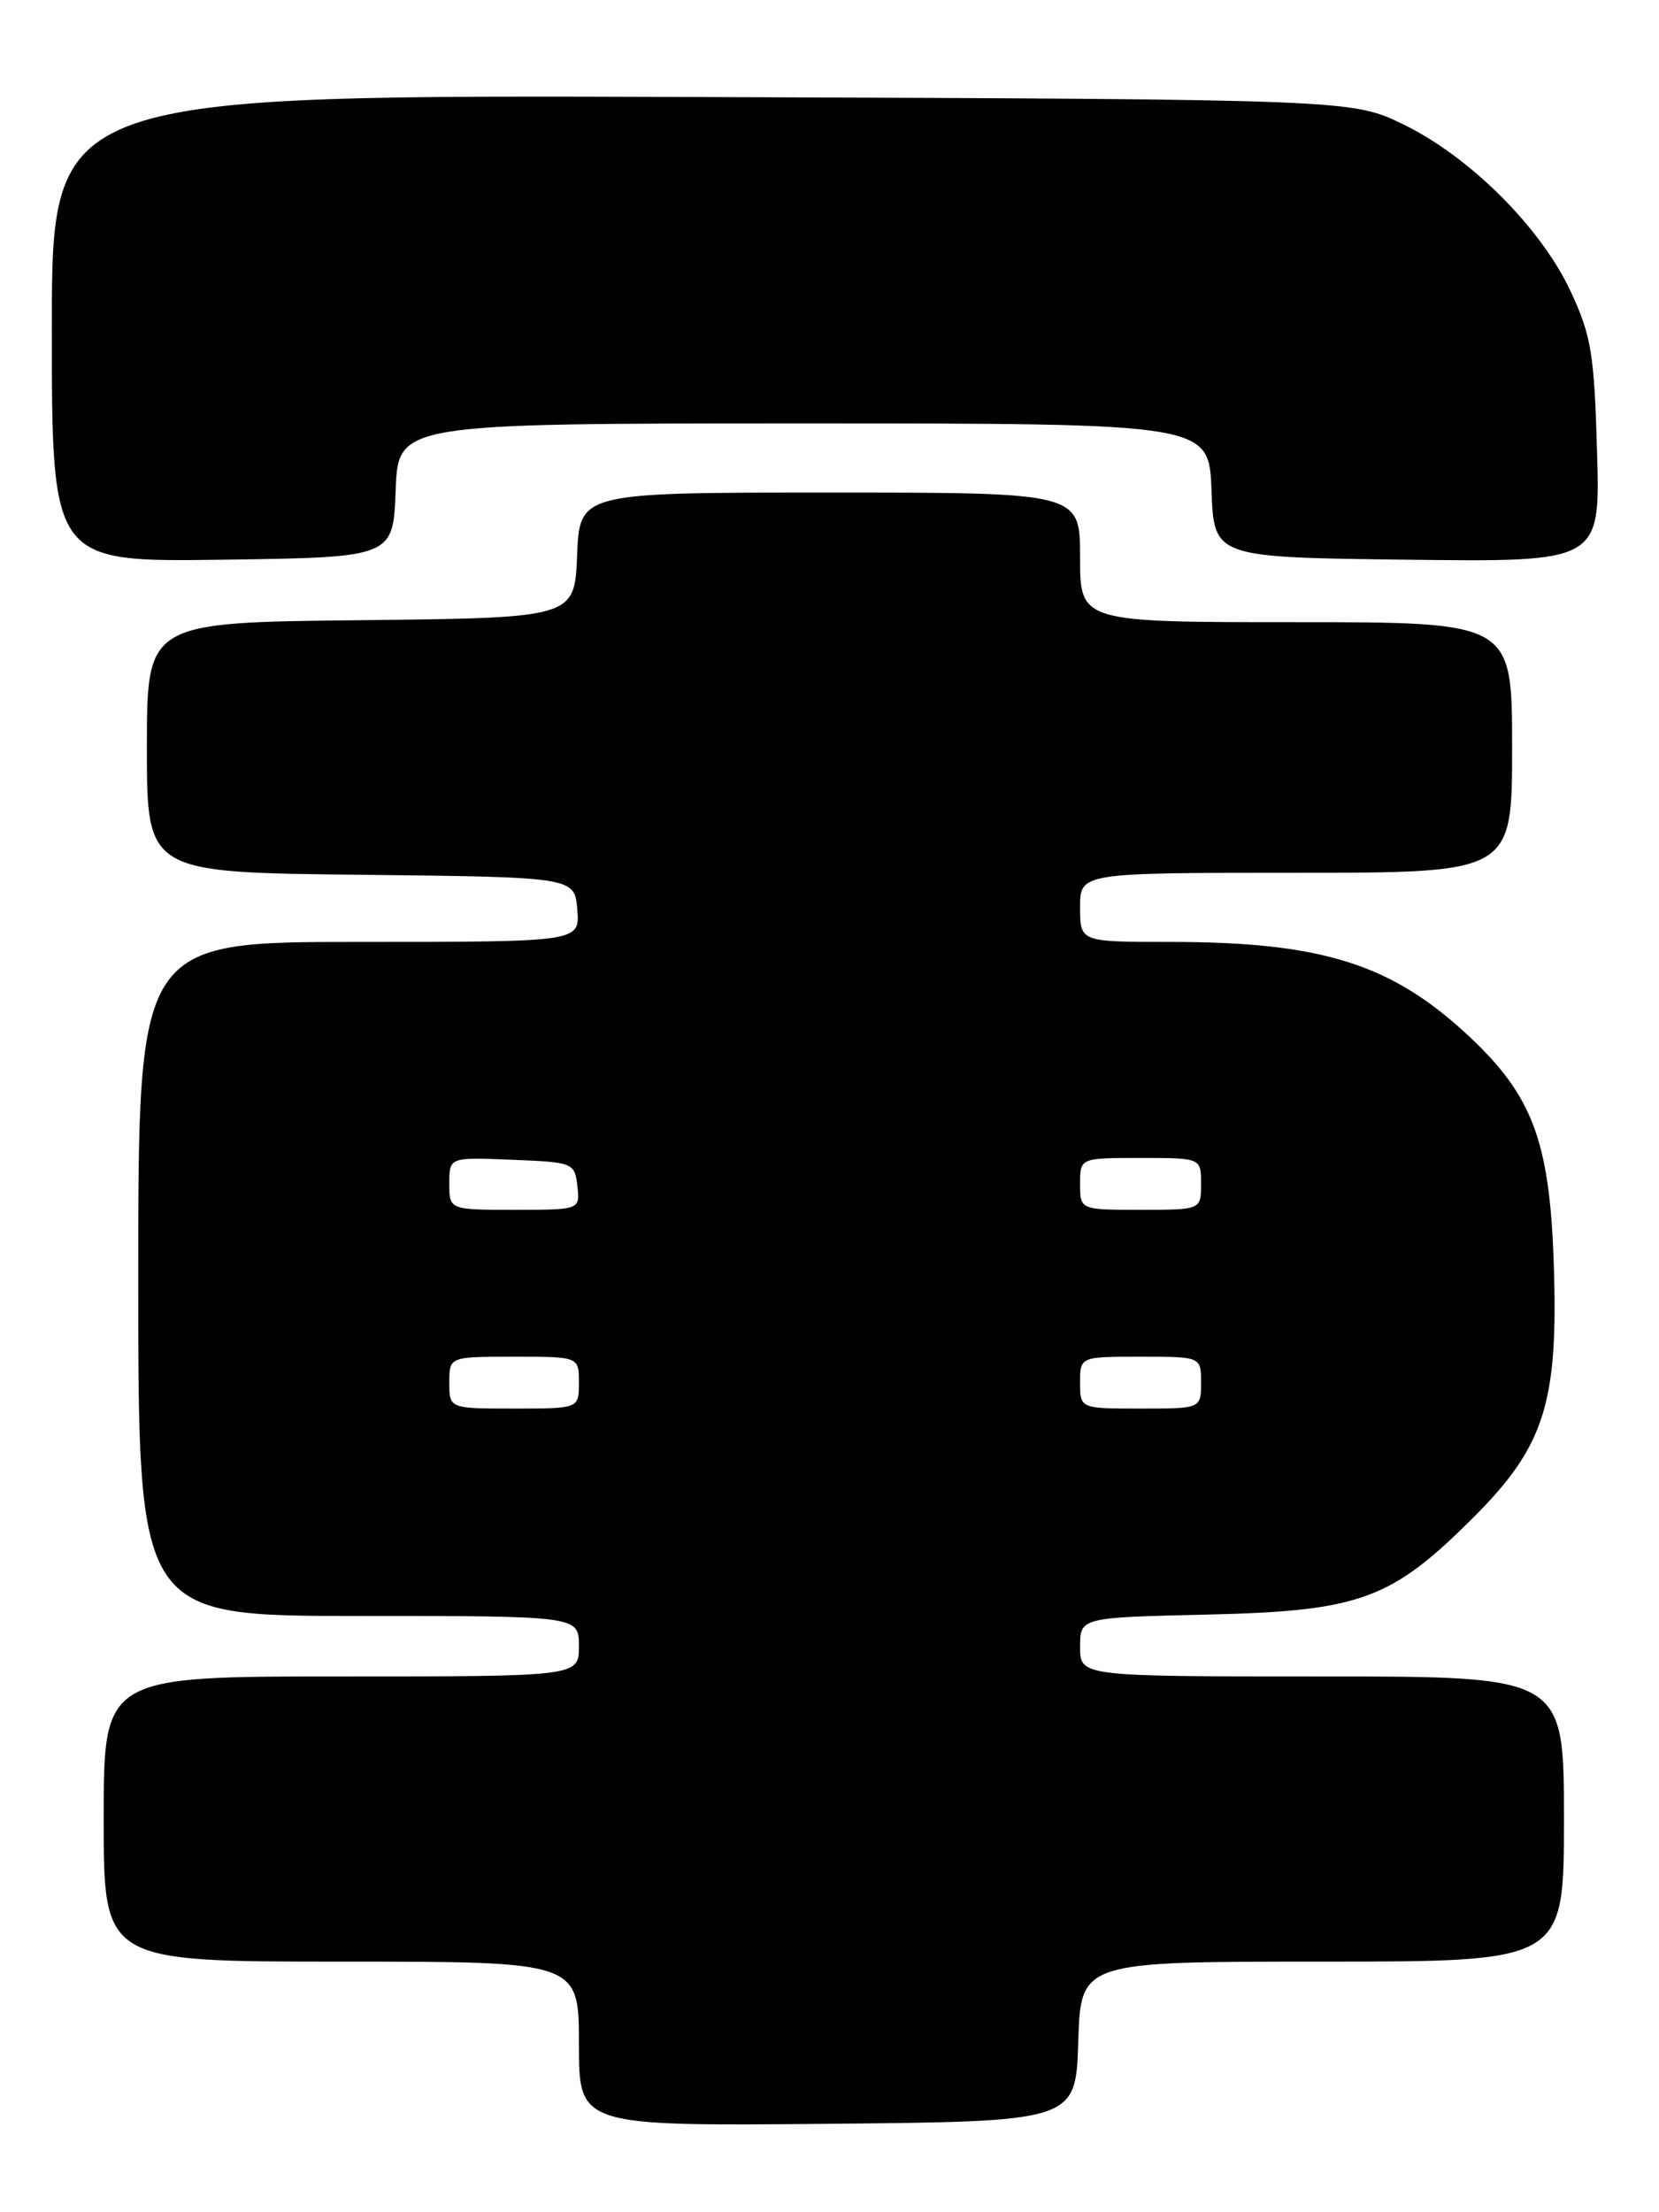 <?xml version="1.0" encoding="UTF-8" standalone="no"?>
<!DOCTYPE svg PUBLIC "-//W3C//DTD SVG 1.1//EN" "http://www.w3.org/Graphics/SVG/1.1/DTD/svg11.dtd" >
<svg xmlns="http://www.w3.org/2000/svg" xmlns:xlink="http://www.w3.org/1999/xlink" version="1.1" viewBox="0 0 192 256">
 <g >
 <path fill="currentColor"
d=" M 124.79 236.25 C 125.08 227.00 125.08 227.00 153.04 227.00 C 181.00 227.00 181.00 227.00 181.00 210.50 C 181.00 194.00 181.00 194.00 153.00 194.00 C 125.00 194.00 125.00 194.00 125.00 190.59 C 125.00 187.18 125.00 187.18 139.75 186.84 C 157.42 186.43 161.00 185.12 170.56 175.56 C 178.77 167.34 180.36 162.32 179.82 146.21 C 179.35 132.13 177.38 126.84 170.10 120.00 C 161.09 111.54 153.05 109.00 135.36 109.00 C 125.00 109.00 125.00 109.00 125.00 105.00 C 125.00 101.00 125.00 101.00 150.00 101.00 C 175.00 101.00 175.00 101.00 175.00 86.50 C 175.00 72.00 175.00 72.00 150.00 72.00 C 125.00 72.00 125.00 72.00 125.00 64.50 C 125.00 57.00 125.00 57.00 96.04 57.00 C 67.09 57.00 67.09 57.00 66.79 64.25 C 66.50 71.50 66.50 71.50 41.75 71.77 C 17.00 72.03 17.00 72.03 17.00 86.50 C 17.00 100.97 17.00 100.97 41.75 101.23 C 66.50 101.50 66.50 101.50 66.81 105.25 C 67.12 109.00 67.12 109.00 41.56 109.00 C 16.00 109.00 16.00 109.00 16.00 148.00 C 16.00 187.00 16.00 187.00 41.50 187.00 C 67.00 187.00 67.00 187.00 67.00 190.50 C 67.00 194.00 67.00 194.00 39.50 194.00 C 12.00 194.00 12.00 194.00 12.00 210.50 C 12.00 227.00 12.00 227.00 39.50 227.00 C 67.00 227.00 67.00 227.00 67.00 236.52 C 67.00 246.03 67.00 246.03 95.75 245.77 C 124.50 245.50 124.50 245.50 124.79 236.25 Z  M 45.79 56.75 C 46.08 49.00 46.08 49.00 93.00 49.00 C 139.92 49.00 139.92 49.00 140.21 56.75 C 140.50 64.50 140.50 64.50 162.85 64.77 C 185.20 65.04 185.20 65.04 184.83 52.27 C 184.51 40.95 184.16 38.84 181.78 33.73 C 178.35 26.37 170.20 18.22 162.50 14.44 C 156.50 11.50 156.50 11.50 81.25 11.23 C 6.00 10.95 6.00 10.95 6.00 38.00 C 6.00 65.04 6.00 65.04 25.75 64.77 C 45.50 64.50 45.50 64.50 45.79 56.75 Z  M 52.00 160.00 C 52.00 157.00 52.00 157.00 59.50 157.00 C 67.00 157.00 67.00 157.00 67.00 160.00 C 67.00 163.00 67.00 163.00 59.50 163.00 C 52.00 163.00 52.00 163.00 52.00 160.00 Z  M 125.00 160.00 C 125.00 157.00 125.00 157.00 132.00 157.00 C 139.00 157.00 139.00 157.00 139.00 160.00 C 139.00 163.00 139.00 163.00 132.00 163.00 C 125.00 163.00 125.00 163.00 125.00 160.00 Z  M 52.00 136.96 C 52.00 133.91 52.00 133.91 59.25 134.21 C 66.33 134.49 66.51 134.56 66.82 137.25 C 67.13 140.00 67.13 140.00 59.57 140.00 C 52.00 140.00 52.00 140.00 52.00 136.96 Z  M 125.00 137.00 C 125.00 134.00 125.00 134.00 132.00 134.00 C 139.00 134.00 139.00 134.00 139.00 137.00 C 139.00 140.00 139.00 140.00 132.00 140.00 C 125.00 140.00 125.00 140.00 125.00 137.00 Z "/>
</g>
</svg>